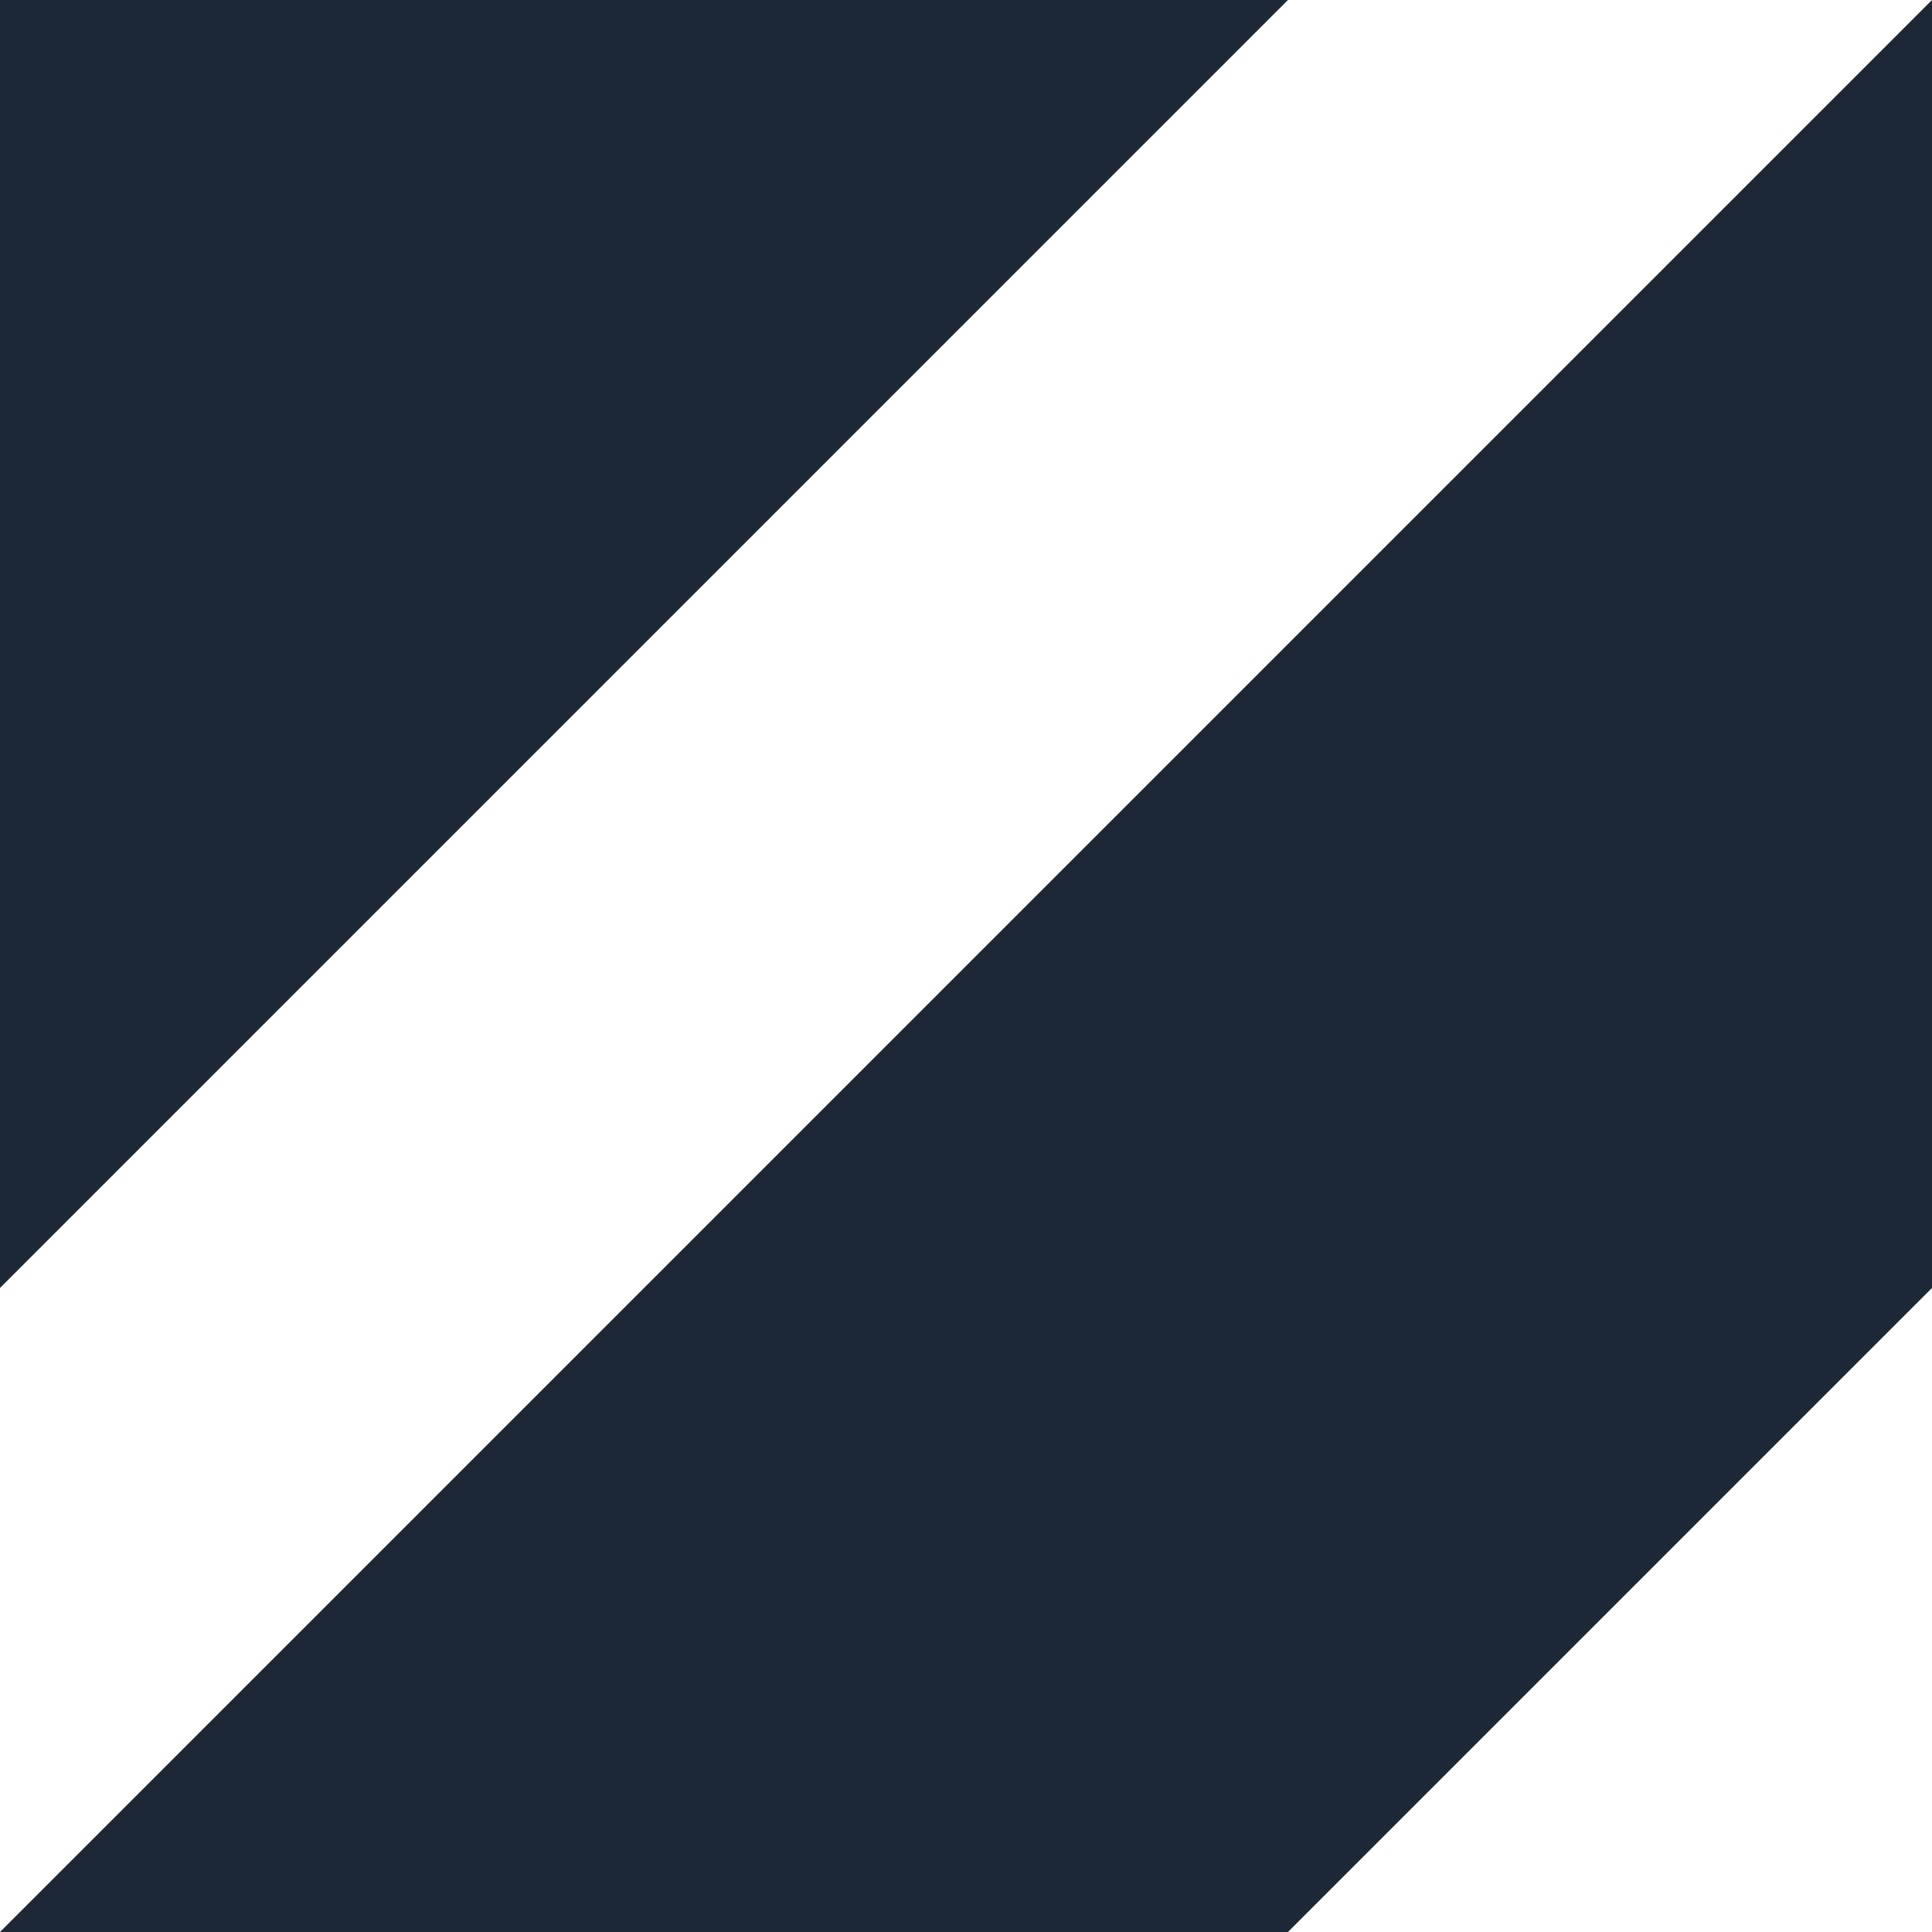 <?xml version="1.0" encoding="UTF-8" standalone="no"?>
<!-- Created with Inkscape (http://www.inkscape.org/) -->

<svg
   width="100pt"
   height="100pt"
   viewBox="0 0 35.278 35.278"
   version="1.1"
   id="svg5"
   inkscape:version="1.1.2 (0a00cf5339, 2022-02-04)"
   sodipodi:docname="caution.svg"
   xmlns:inkscape="http://www.inkscape.org/namespaces/inkscape"
   xmlns:sodipodi="http://sodipodi.sourceforge.net/DTD/sodipodi-0.dtd"
   xmlns="http://www.w3.org/2000/svg"
   xmlns:svg="http://www.w3.org/2000/svg">
  <sodipodi:namedview
     id="namedview7"
     pagecolor="#505050"
     bordercolor="#ffffff"
     borderopacity="1"
     inkscape:pageshadow="0"
     inkscape:pageopacity="0"
     inkscape:pagecheckerboard="1"
     inkscape:document-units="pt"
     showgrid="false"
     showguides="false"
     units="pt"
     width="100pt"
     inkscape:zoom="4.1272894"
     inkscape:cx="75.594408"
     inkscape:cy="57.664965"
     inkscape:window-width="1920"
     inkscape:window-height="1053"
     inkscape:window-x="0"
     inkscape:window-y="0"
     inkscape:window-maximized="1"
     inkscape:current-layer="layer1" />
  <defs
     id="defs2" />
  <g
     inkscape:label="Layer 1"
     inkscape:groupmode="layer"
     id="layer1">
    <path
       id="rect1054-5"
       style="fill:#1d2837;fill-opacity:1;stroke-width:0.276;stroke-linecap:round;stroke-linejoin:round;paint-order:stroke markers fill"
       d="M 0,0 V 23.518 L 23.518,0 Z M 35.278,0 29.398,5.88 0,35.278 h 23.518 l 5.88,-5.88 5.88,-5.88 z" />
  </g>
</svg>
